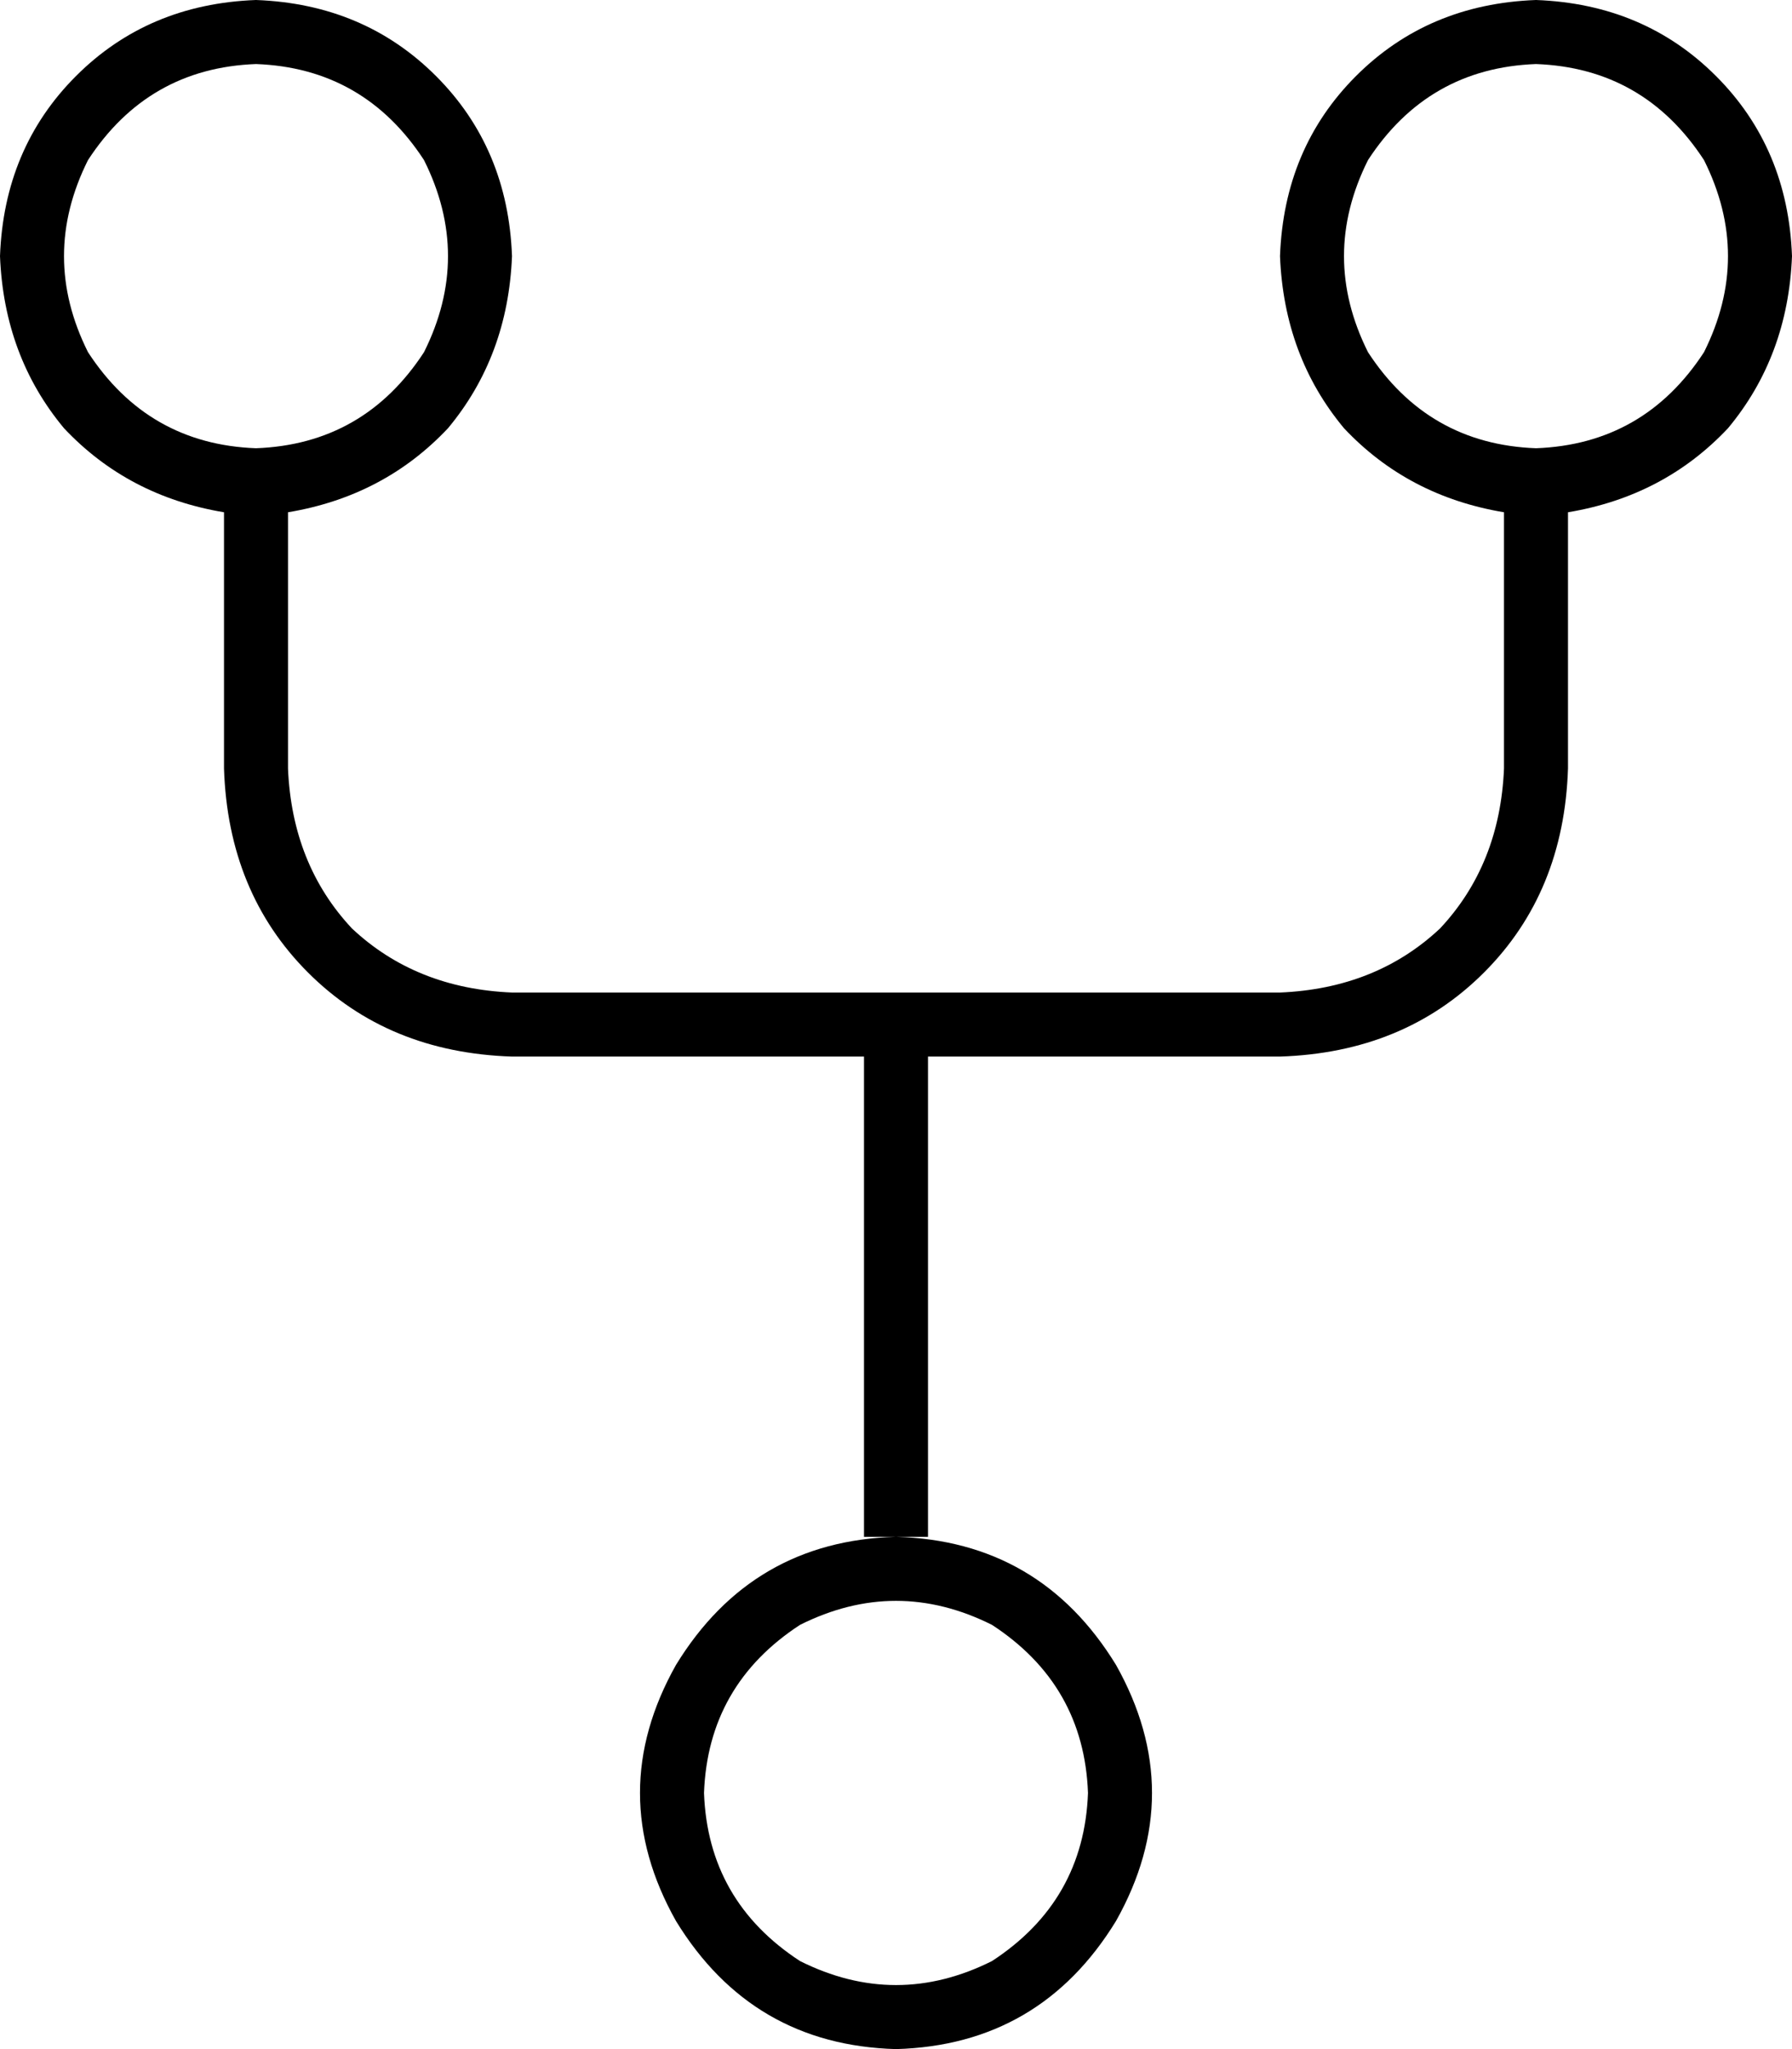 <svg xmlns="http://www.w3.org/2000/svg" viewBox="0 0 448 512">
    <path d="M 64 112 Q 91 111 106 88 Q 118 64 106 40 Q 91 17 64 16 Q 37 17 22 40 Q 10 64 22 88 Q 37 111 64 112 L 64 112 Z M 128 64 Q 127 89 112 107 L 112 107 Q 96 124 72 128 L 72 192 Q 73 216 88 232 Q 104 247 128 248 L 320 248 Q 344 247 360 232 Q 375 216 376 192 L 376 128 Q 352 124 336 107 Q 321 89 320 64 Q 321 37 339 19 Q 357 1 384 0 Q 411 1 429 19 Q 447 37 448 64 Q 447 89 432 107 Q 416 124 392 128 L 392 192 Q 391 223 371 243 Q 351 263 320 264 L 232 264 L 232 384 L 224 384 L 216 384 L 216 264 L 128 264 Q 97 263 77 243 Q 57 223 56 192 L 56 128 Q 32 124 16 107 Q 1 89 0 64 Q 1 37 19 19 Q 37 1 64 0 Q 91 1 109 19 Q 127 37 128 64 L 128 64 Z M 224 512 Q 188 511 169 480 Q 151 448 169 416 Q 188 385 224 384 Q 260 385 279 416 Q 297 448 279 480 Q 260 511 224 512 L 224 512 Z M 384 112 Q 411 111 426 88 Q 438 64 426 40 Q 411 17 384 16 Q 357 17 342 40 Q 330 64 342 88 Q 357 111 384 112 L 384 112 Z M 272 448 Q 271 421 248 406 Q 224 394 200 406 Q 177 421 176 448 Q 177 475 200 490 Q 224 502 248 490 Q 271 475 272 448 L 272 448 Z"/>
</svg>

